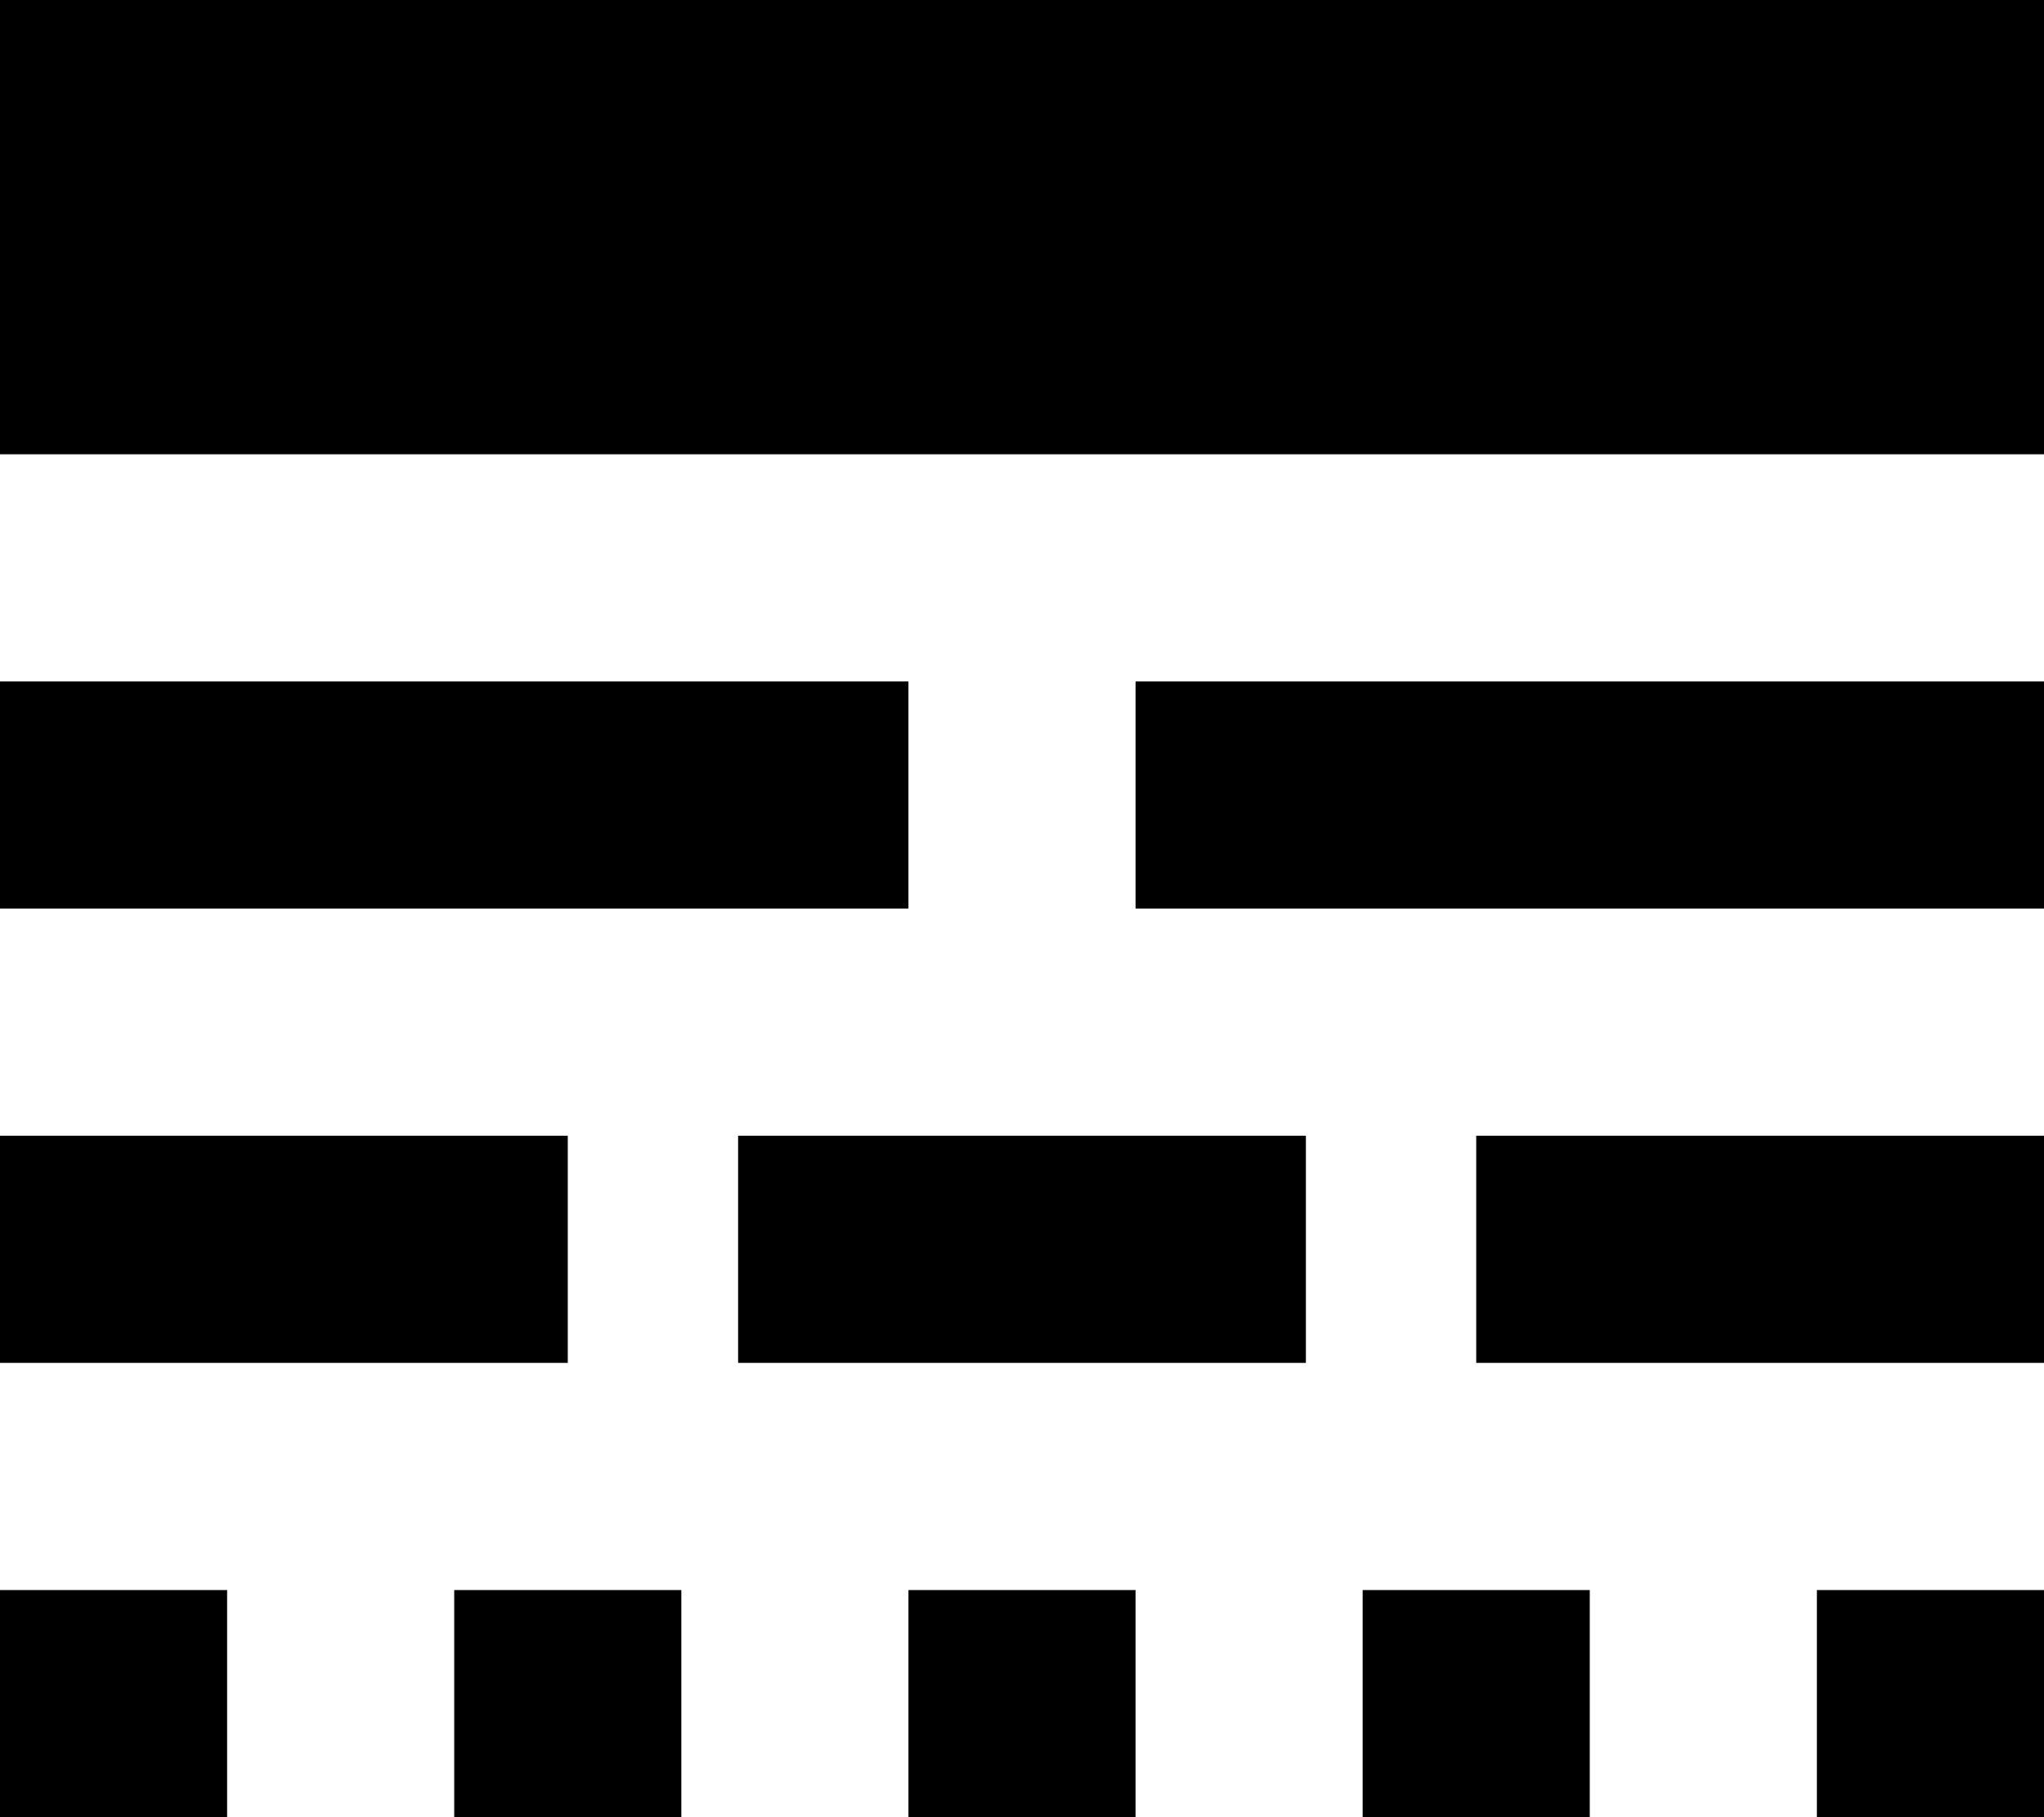 <svg xmlns="http://www.w3.org/2000/svg" viewBox="12059 -6451 18 16">
  <path id="Pfad_1098" data-name="Pfad 1098" d="M0,12H5V10H0Zm6.5,0h5V10h-5ZM13,12h5V10H13ZM0,16H2V14H0Zm4,0H6V14H4Zm4,0h2V14H8Zm4,0h2V14H12Zm4,0h2V14H16ZM0,8H8V6H0ZM10,8h8V6H10ZM0,0V4H18V0Z" transform="translate(12059 -6451)"/>
</svg>

